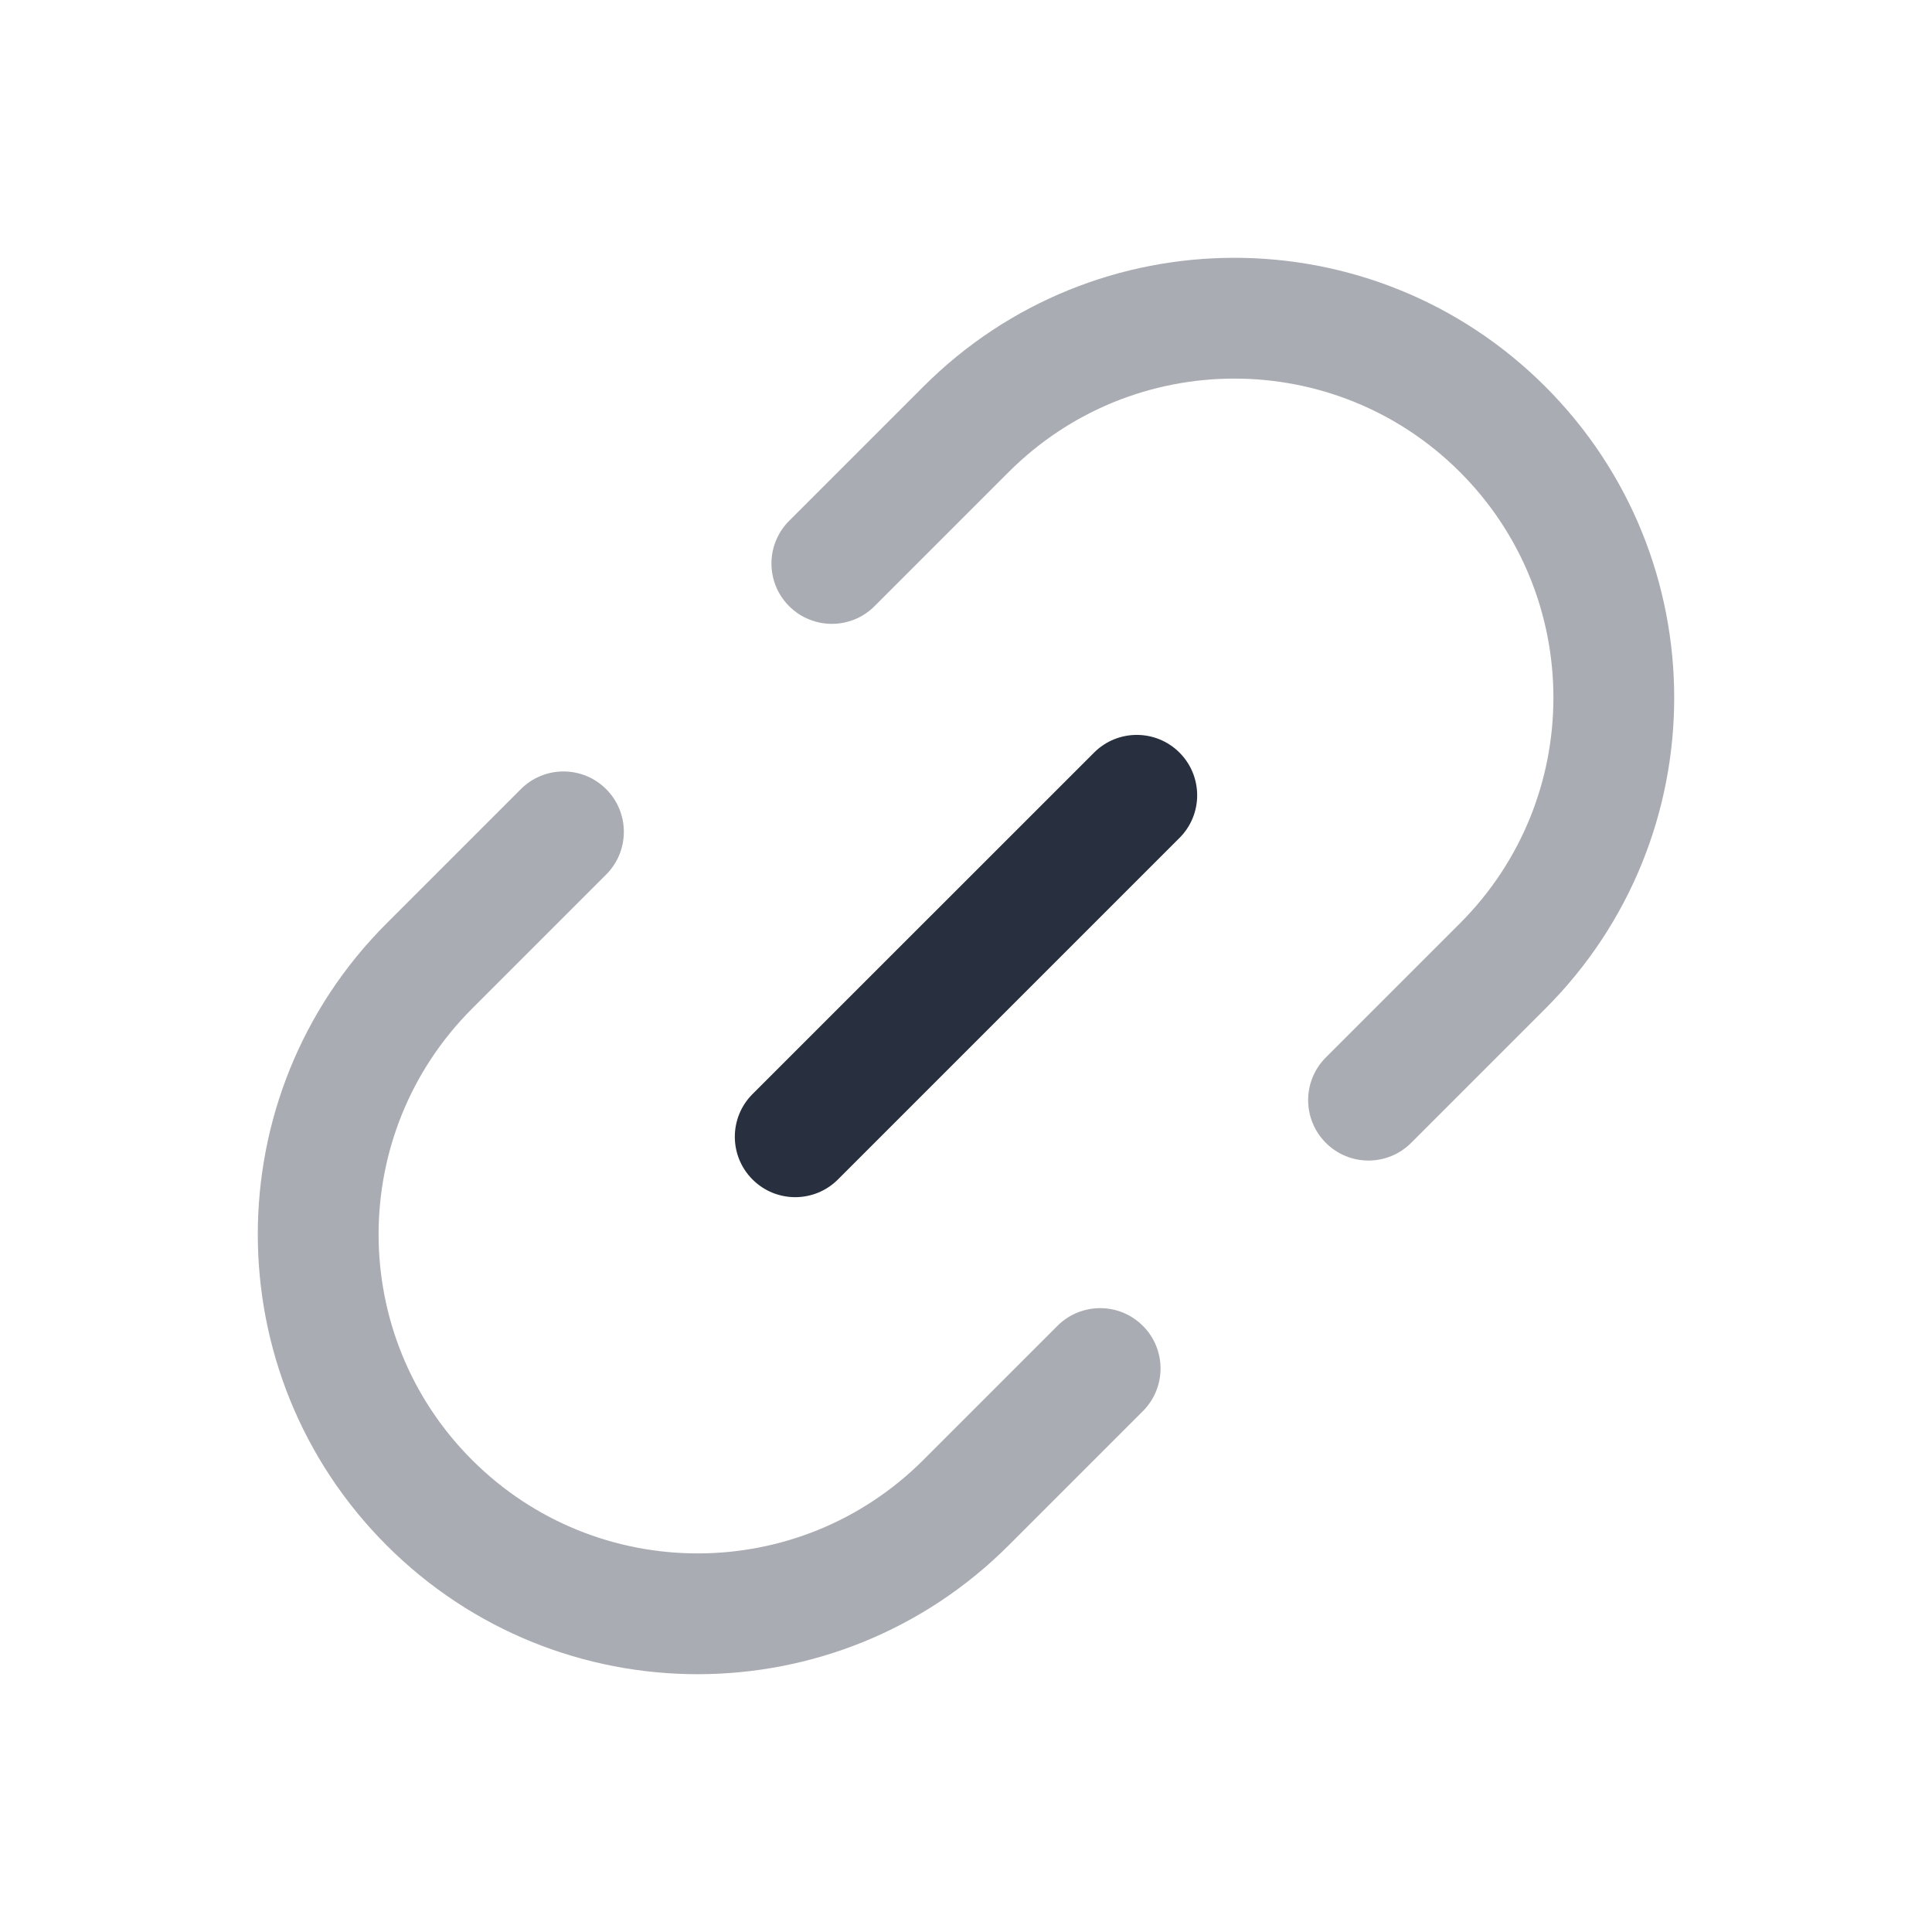 <svg  viewBox="0 0 24 24" fill="none" xmlns="http://www.w3.org/2000/svg">
<path fill-rule="evenodd" clip-rule="evenodd" d="M14.652 9.349C14.945 9.642 14.945 10.117 14.652 10.409L10.409 14.652C10.116 14.945 9.641 14.945 9.348 14.652C9.055 14.359 9.055 13.884 9.348 13.591L13.591 9.349C13.884 9.056 14.359 9.056 14.652 9.349Z" fill="#28303F"/>
<path opacity="0.4" fill-rule="evenodd" clip-rule="evenodd" d="M18.136 5.864C16.588 4.316 14.078 4.316 12.53 5.864L10.864 7.53C10.571 7.823 10.096 7.823 9.803 7.53C9.51 7.238 9.51 6.763 9.803 6.47L11.47 4.803C13.603 2.669 17.063 2.669 19.197 4.803C21.331 6.937 21.331 10.397 19.197 12.53L17.53 14.197C17.237 14.49 16.762 14.49 16.47 14.197C16.177 13.904 16.177 13.429 16.47 13.136L18.136 11.47C19.684 9.922 19.684 7.412 18.136 5.864Z" fill="#28303F"/>
<path opacity="0.4" fill-rule="evenodd" clip-rule="evenodd" d="M5.864 18.136C7.412 19.684 9.922 19.684 11.47 18.136L13.136 16.47C13.429 16.177 13.904 16.177 14.197 16.47C14.49 16.762 14.49 17.237 14.197 17.53L12.53 19.197C10.396 21.331 6.937 21.331 4.803 19.197C2.669 17.063 2.669 13.603 4.803 11.47L6.47 9.803C6.763 9.51 7.237 9.51 7.53 9.803C7.823 10.096 7.823 10.571 7.53 10.864L5.864 12.53C4.316 14.078 4.316 16.588 5.864 18.136Z" fill="#28303F"/>
</svg>
